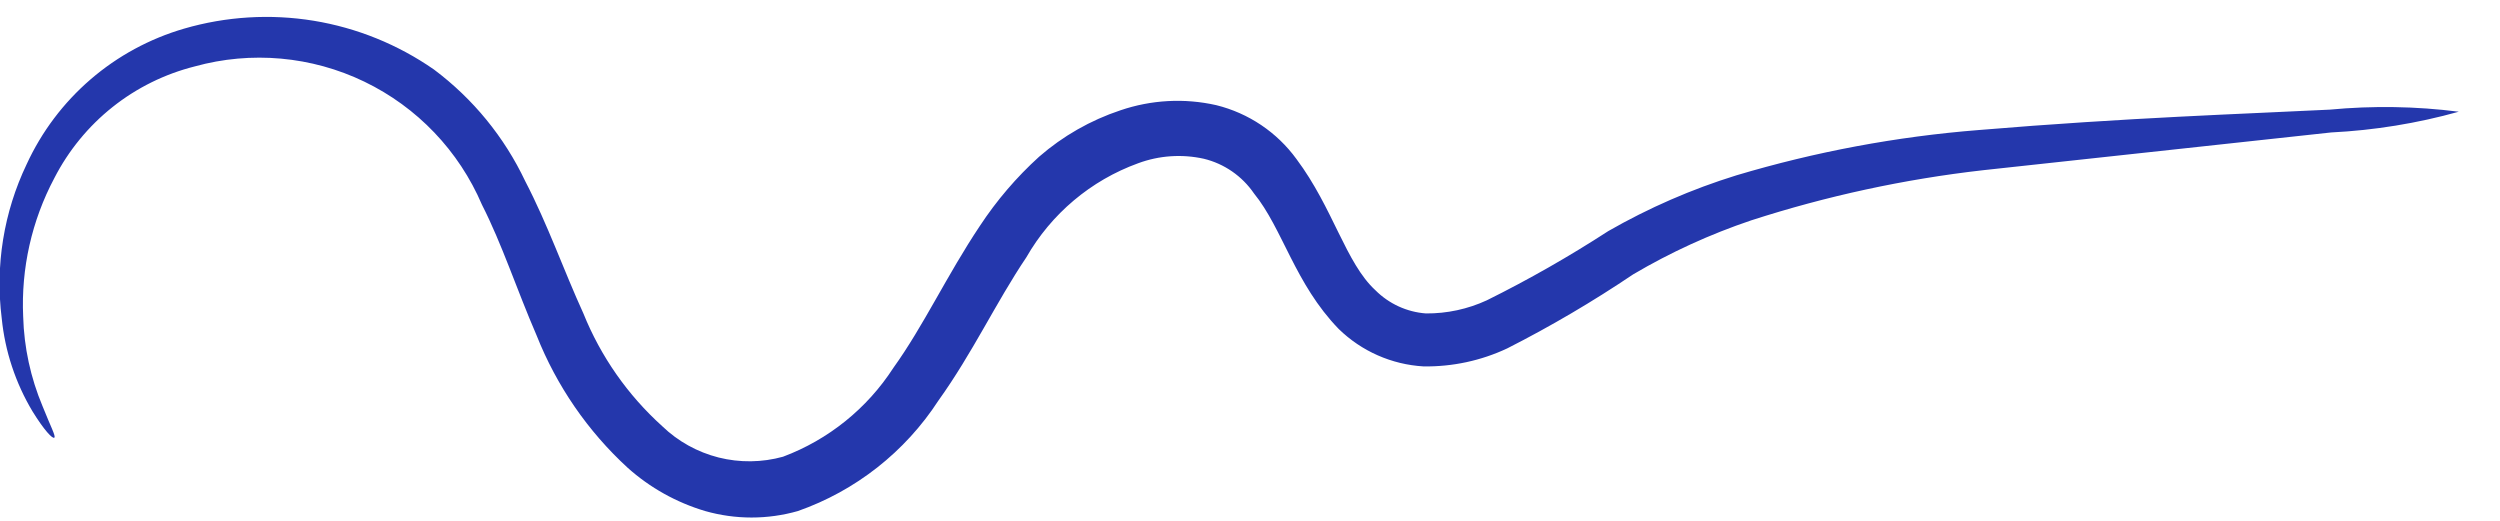 <svg width="48" height="10" viewBox="0 0 48 10" fill="none" xmlns="http://www.w3.org/2000/svg">
<path d="M47.209 2.145C46.41 2.368 45.587 2.502 44.758 2.543L38.075 3.268C36.562 3.44 35.071 3.763 33.623 4.231C32.834 4.497 32.075 4.844 31.358 5.267C30.581 5.79 29.774 6.265 28.939 6.689C28.437 6.925 27.887 7.043 27.332 7.035C26.72 6.999 26.142 6.744 25.704 6.317C24.86 5.447 24.628 4.39 24.076 3.713C23.848 3.38 23.505 3.143 23.113 3.048C22.693 2.955 22.254 2.985 21.851 3.135C20.944 3.464 20.184 4.105 19.705 4.942C19.127 5.799 18.675 6.775 18.017 7.692C17.377 8.677 16.428 9.423 15.32 9.812C14.738 9.978 14.121 9.978 13.539 9.812C12.988 9.648 12.48 9.365 12.051 8.981C11.285 8.278 10.688 7.41 10.304 6.443C9.919 5.553 9.64 4.689 9.254 3.932C8.812 2.897 8.01 2.057 6.996 1.568C5.982 1.079 4.825 0.975 3.74 1.275C3.164 1.42 2.625 1.686 2.16 2.056C1.695 2.426 1.314 2.892 1.043 3.42C0.609 4.237 0.403 5.155 0.445 6.078C0.461 6.67 0.588 7.253 0.817 7.799C0.97 8.184 1.076 8.377 1.043 8.403C1.009 8.43 0.85 8.264 0.624 7.898C0.298 7.353 0.096 6.743 0.033 6.111C-0.094 5.1 0.072 4.074 0.511 3.155C0.799 2.529 1.218 1.973 1.739 1.524C2.261 1.074 2.873 0.743 3.534 0.55C4.341 0.315 5.191 0.263 6.021 0.398C6.851 0.534 7.64 0.854 8.331 1.334C9.082 1.896 9.684 2.632 10.085 3.48C10.517 4.311 10.822 5.188 11.201 6.018C11.535 6.846 12.053 7.586 12.716 8.184C13.018 8.475 13.391 8.681 13.797 8.784C14.204 8.886 14.63 8.881 15.034 8.769C15.906 8.442 16.649 7.843 17.154 7.061C17.732 6.257 18.183 5.281 18.814 4.337C19.136 3.848 19.517 3.402 19.951 3.009C20.407 2.612 20.938 2.309 21.512 2.118C22.104 1.916 22.741 1.881 23.352 2.019C23.972 2.172 24.518 2.539 24.893 3.055C25.598 3.998 25.837 5.048 26.408 5.573C26.668 5.833 27.012 5.991 27.378 6.018C27.782 6.021 28.181 5.935 28.547 5.766C29.35 5.368 30.128 4.924 30.879 4.437C31.657 3.991 32.481 3.632 33.337 3.367C34.853 2.914 36.412 2.622 37.988 2.497C40.845 2.258 43.137 2.185 44.731 2.105C45.556 2.027 46.388 2.04 47.209 2.145Z" fill="#2437AC"/>
</svg>
